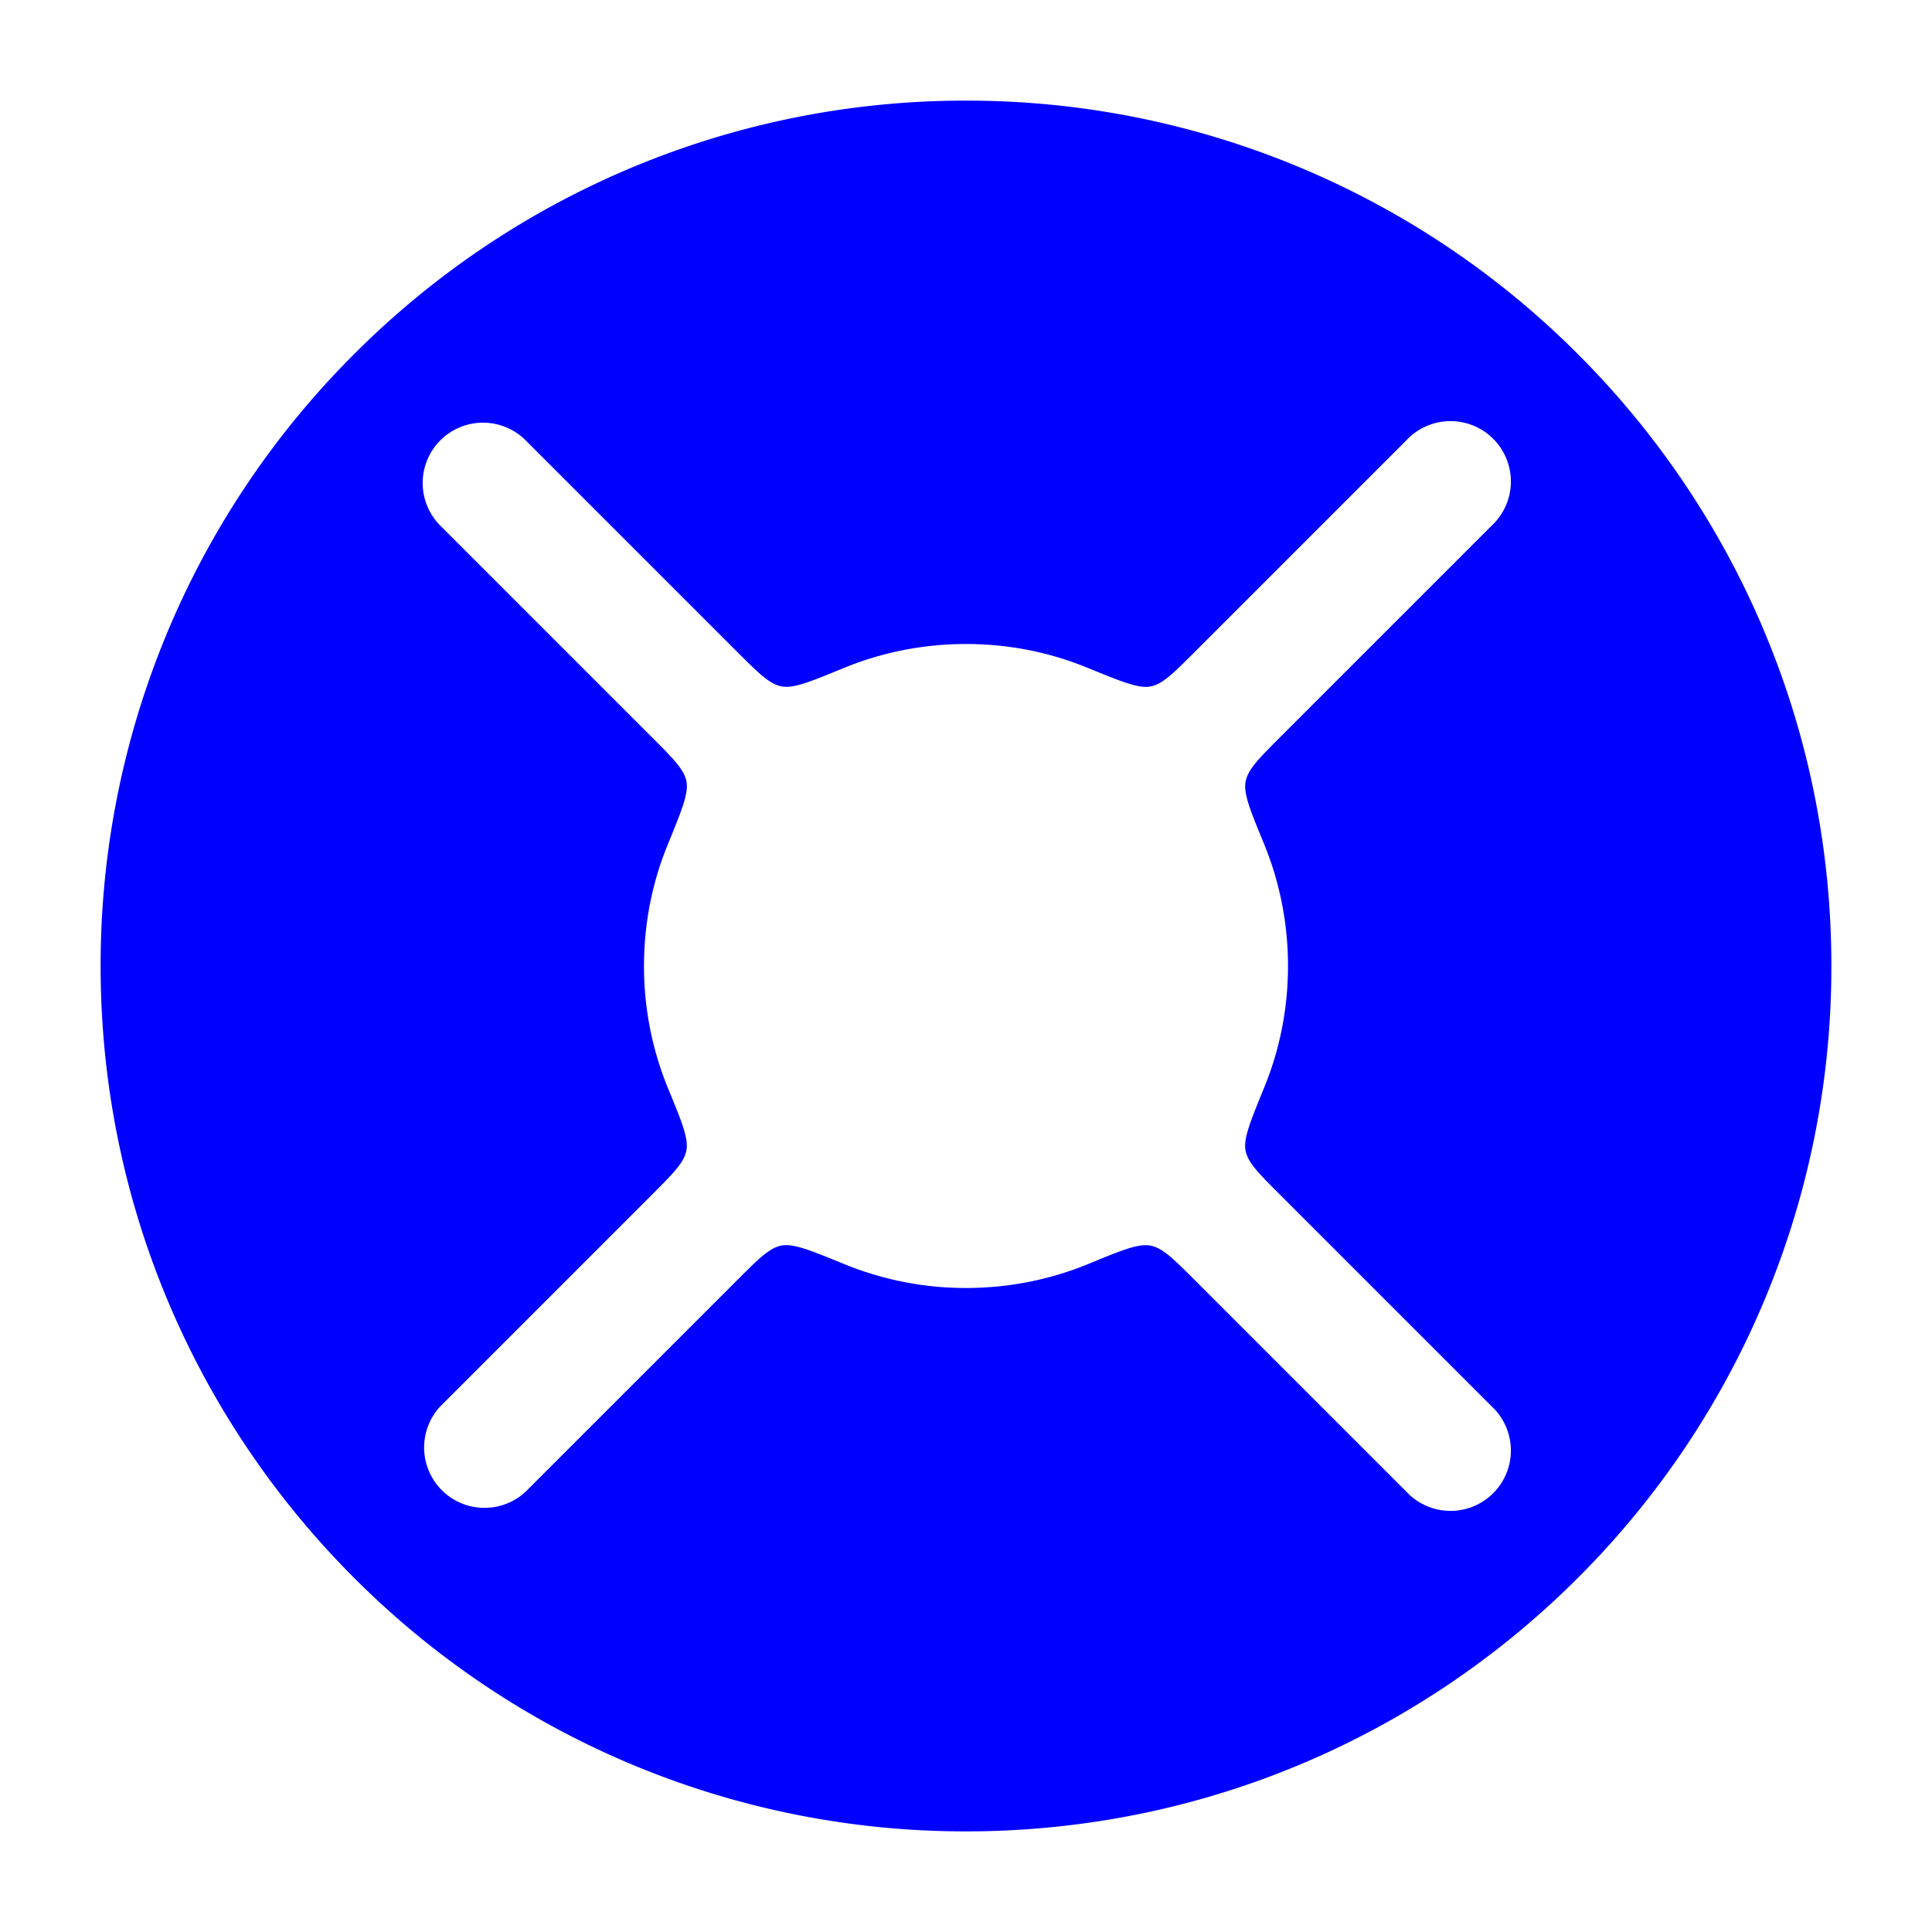 <svg xmlns="http://www.w3.org/2000/svg" width="24" height="24" fill="currentColor" viewBox="0 0 24 24">
  <path fill="#0000ff" fill-rule="evenodd" d="M12 1.25a10.719 10.719 0 00-7.601 3.149A10.719 10.719 0 001.25 12c0 2.968 1.204 5.657 3.149 7.601A10.719 10.719 0 0012 22.75c2.968 0 5.657-1.204 7.601-3.149A10.719 10.719 0 0022.75 12c0-2.968-1.204-5.657-3.149-7.601A10.719 10.719 0 0012 1.25zM5.47 5.47a.75.75 0 011.06 0l2.636 2.636c.261.26.392.39.54.42.148.03.357-.055.773-.227C10.95 8.106 11.462 8 12 8c.538 0 1.052.106 1.52.3.417.17.626.256.774.227.149-.03.279-.16.54-.421L17.47 5.47a.75.75 0 111.06 1.06l-2.636 2.636c-.26.261-.39.392-.42.54-.03.148.055.357.227.773.193.47.299.983.299 1.521 0 .538-.106 1.052-.3 1.52-.17.417-.256.626-.227.774.03.149.16.279.421.54l2.636 2.636a.75.75 0 11-1.06 1.06l-2.636-2.636c-.261-.26-.391-.39-.54-.42-.148-.03-.357.055-.773.227-.47.193-.983.299-1.521.299a3.987 3.987 0 01-1.52-.3c-.417-.17-.626-.256-.774-.227-.148.03-.279.16-.54.421L6.53 18.53a.75.75 0 01-1.06-1.06l2.636-2.636c.26-.261.39-.391.42-.54.03-.148-.055-.357-.227-.773A3.988 3.988 0 018 12c0-.538.106-1.052.3-1.52.17-.417.256-.626.227-.774-.03-.148-.16-.279-.421-.54L5.47 6.53a.75.75 0 010-1.06z"/>
</svg>
